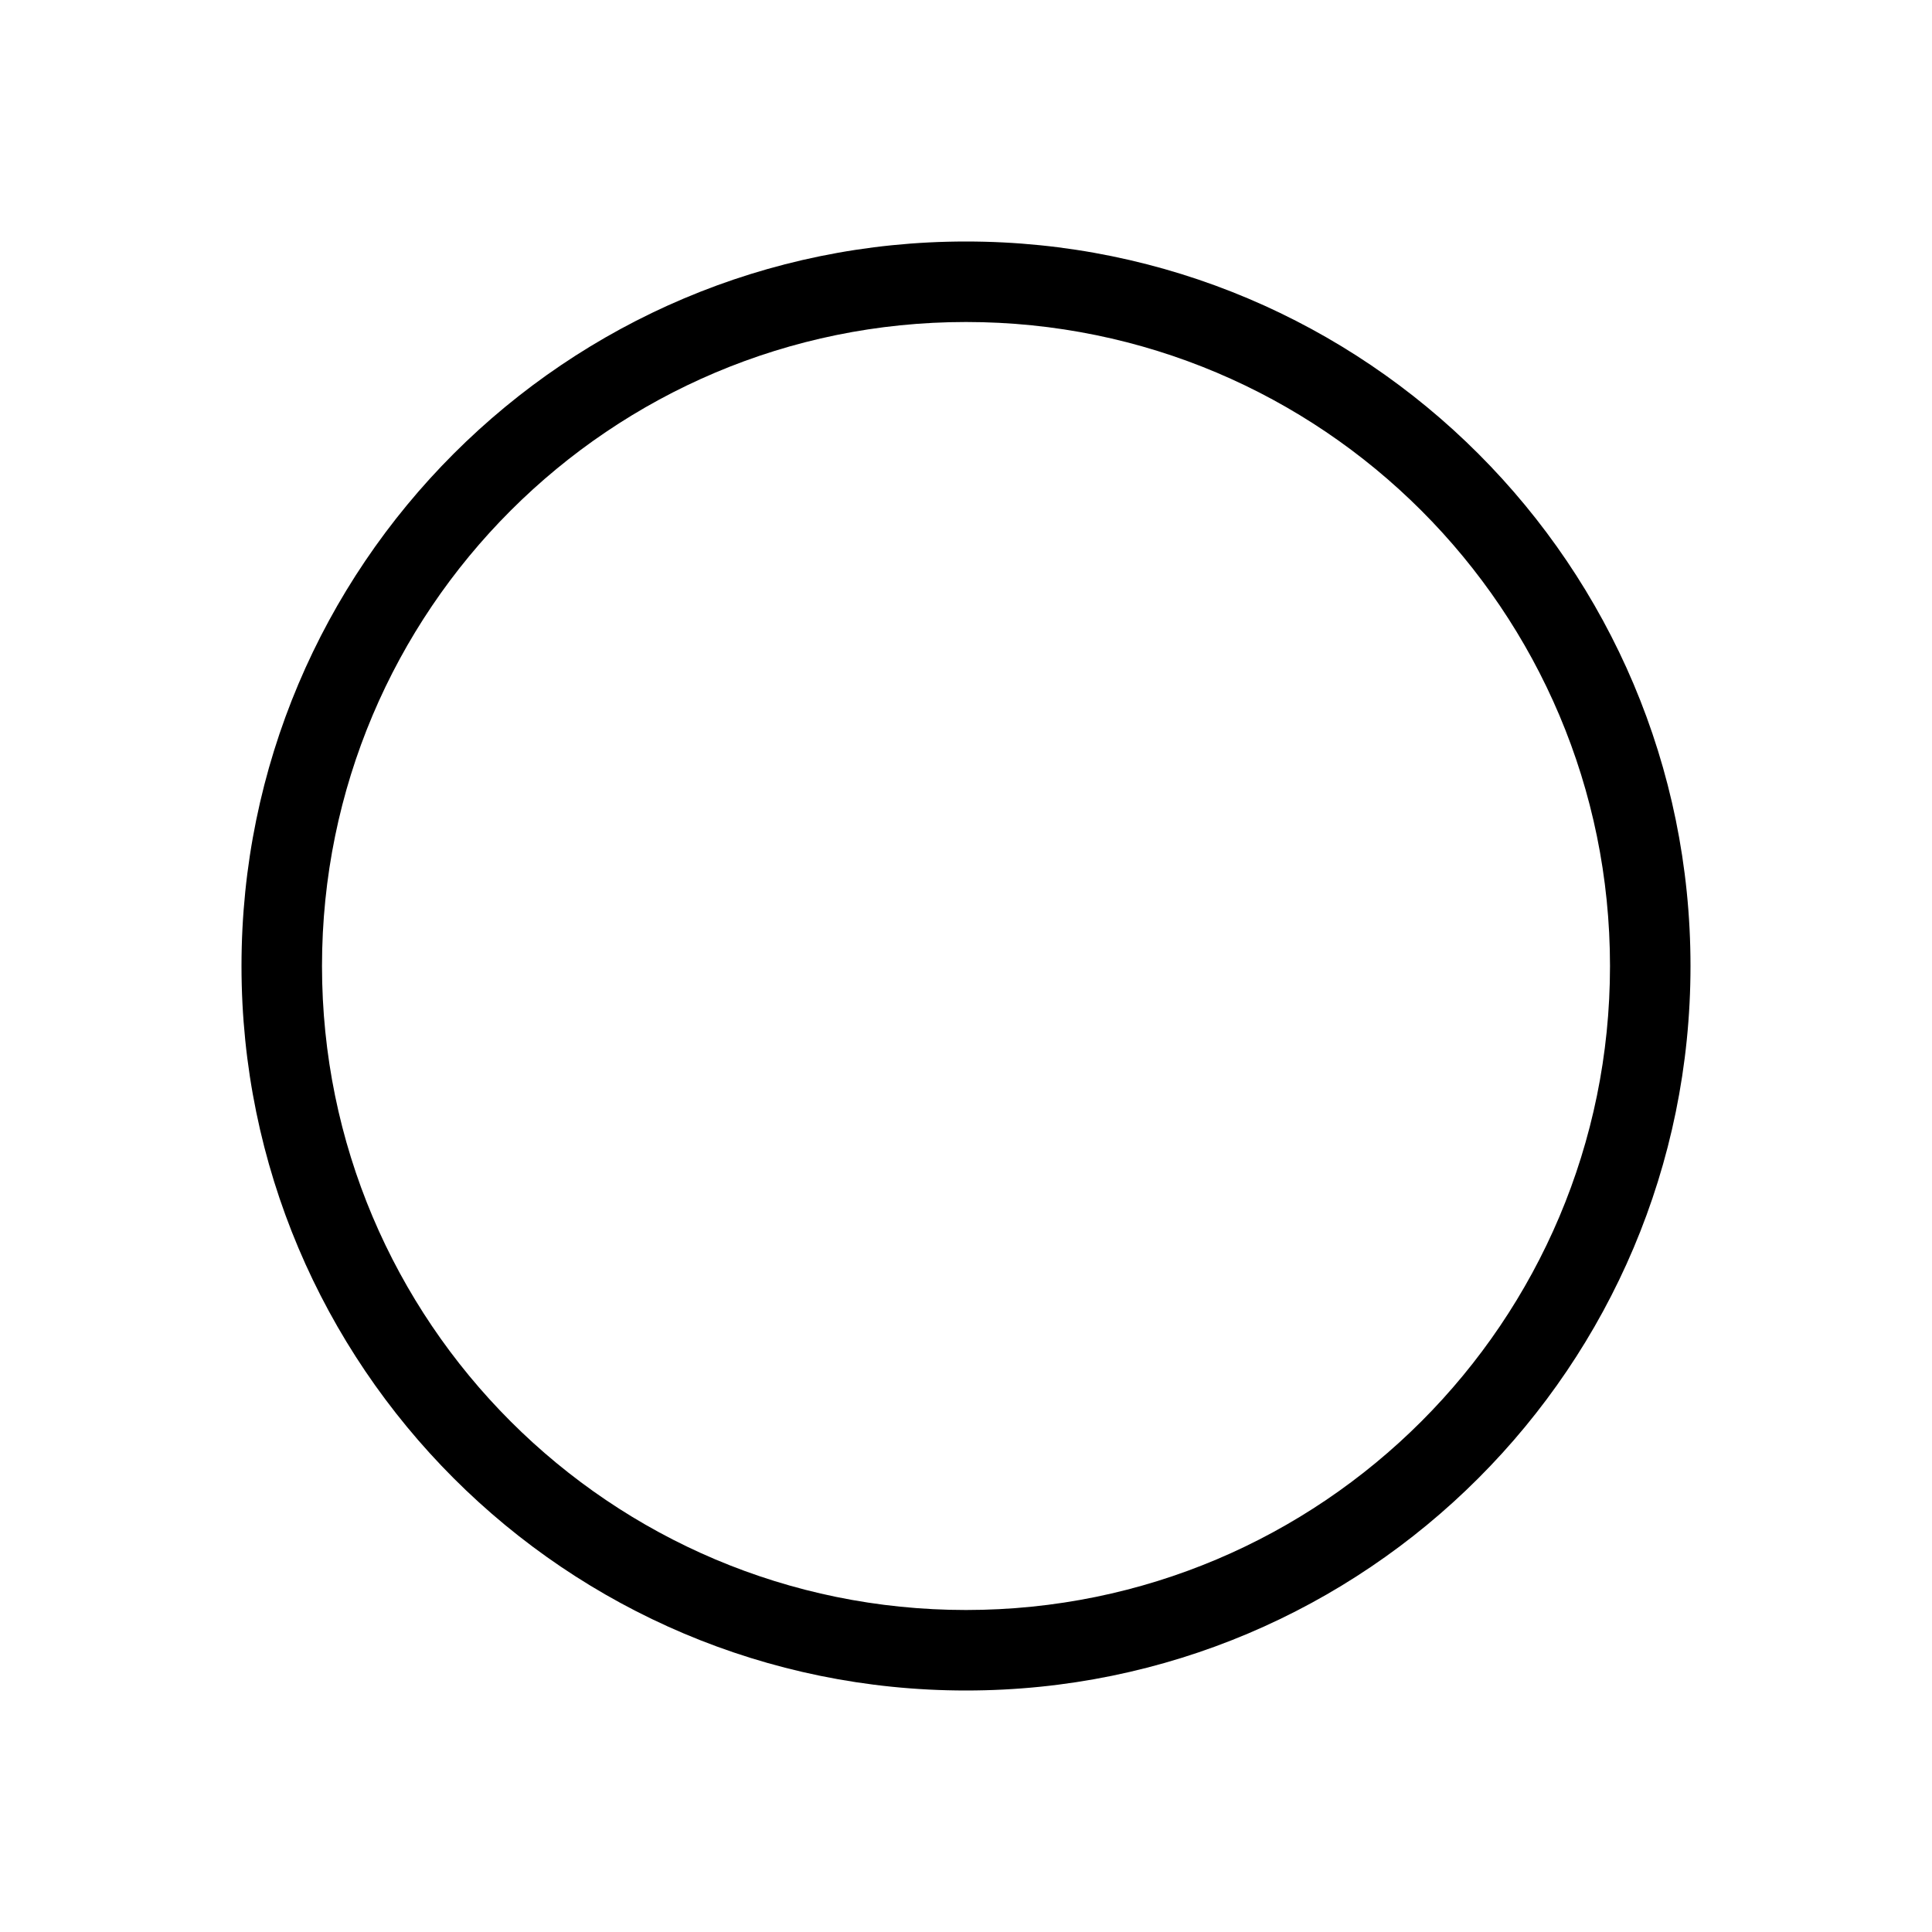 <svg t="1686319356535" class="icon" viewBox="0 0 1024 1024" version="1.1" xmlns="http://www.w3.org/2000/svg" p-id="4795"
    width="200" height="200">
    <path
        d="M512 853.333c188.523 0 341.333-152.811 341.333-341.333S700.523 170.667 512 170.667 170.667 323.477 170.667 512s152.811 341.333 341.333 341.333z m0 42.667c-212.075 0-384-171.925-384-384S299.925 128 512 128s384 171.925 384 384-171.925 384-384 384z"
        p-id="4796"></path>
</svg>